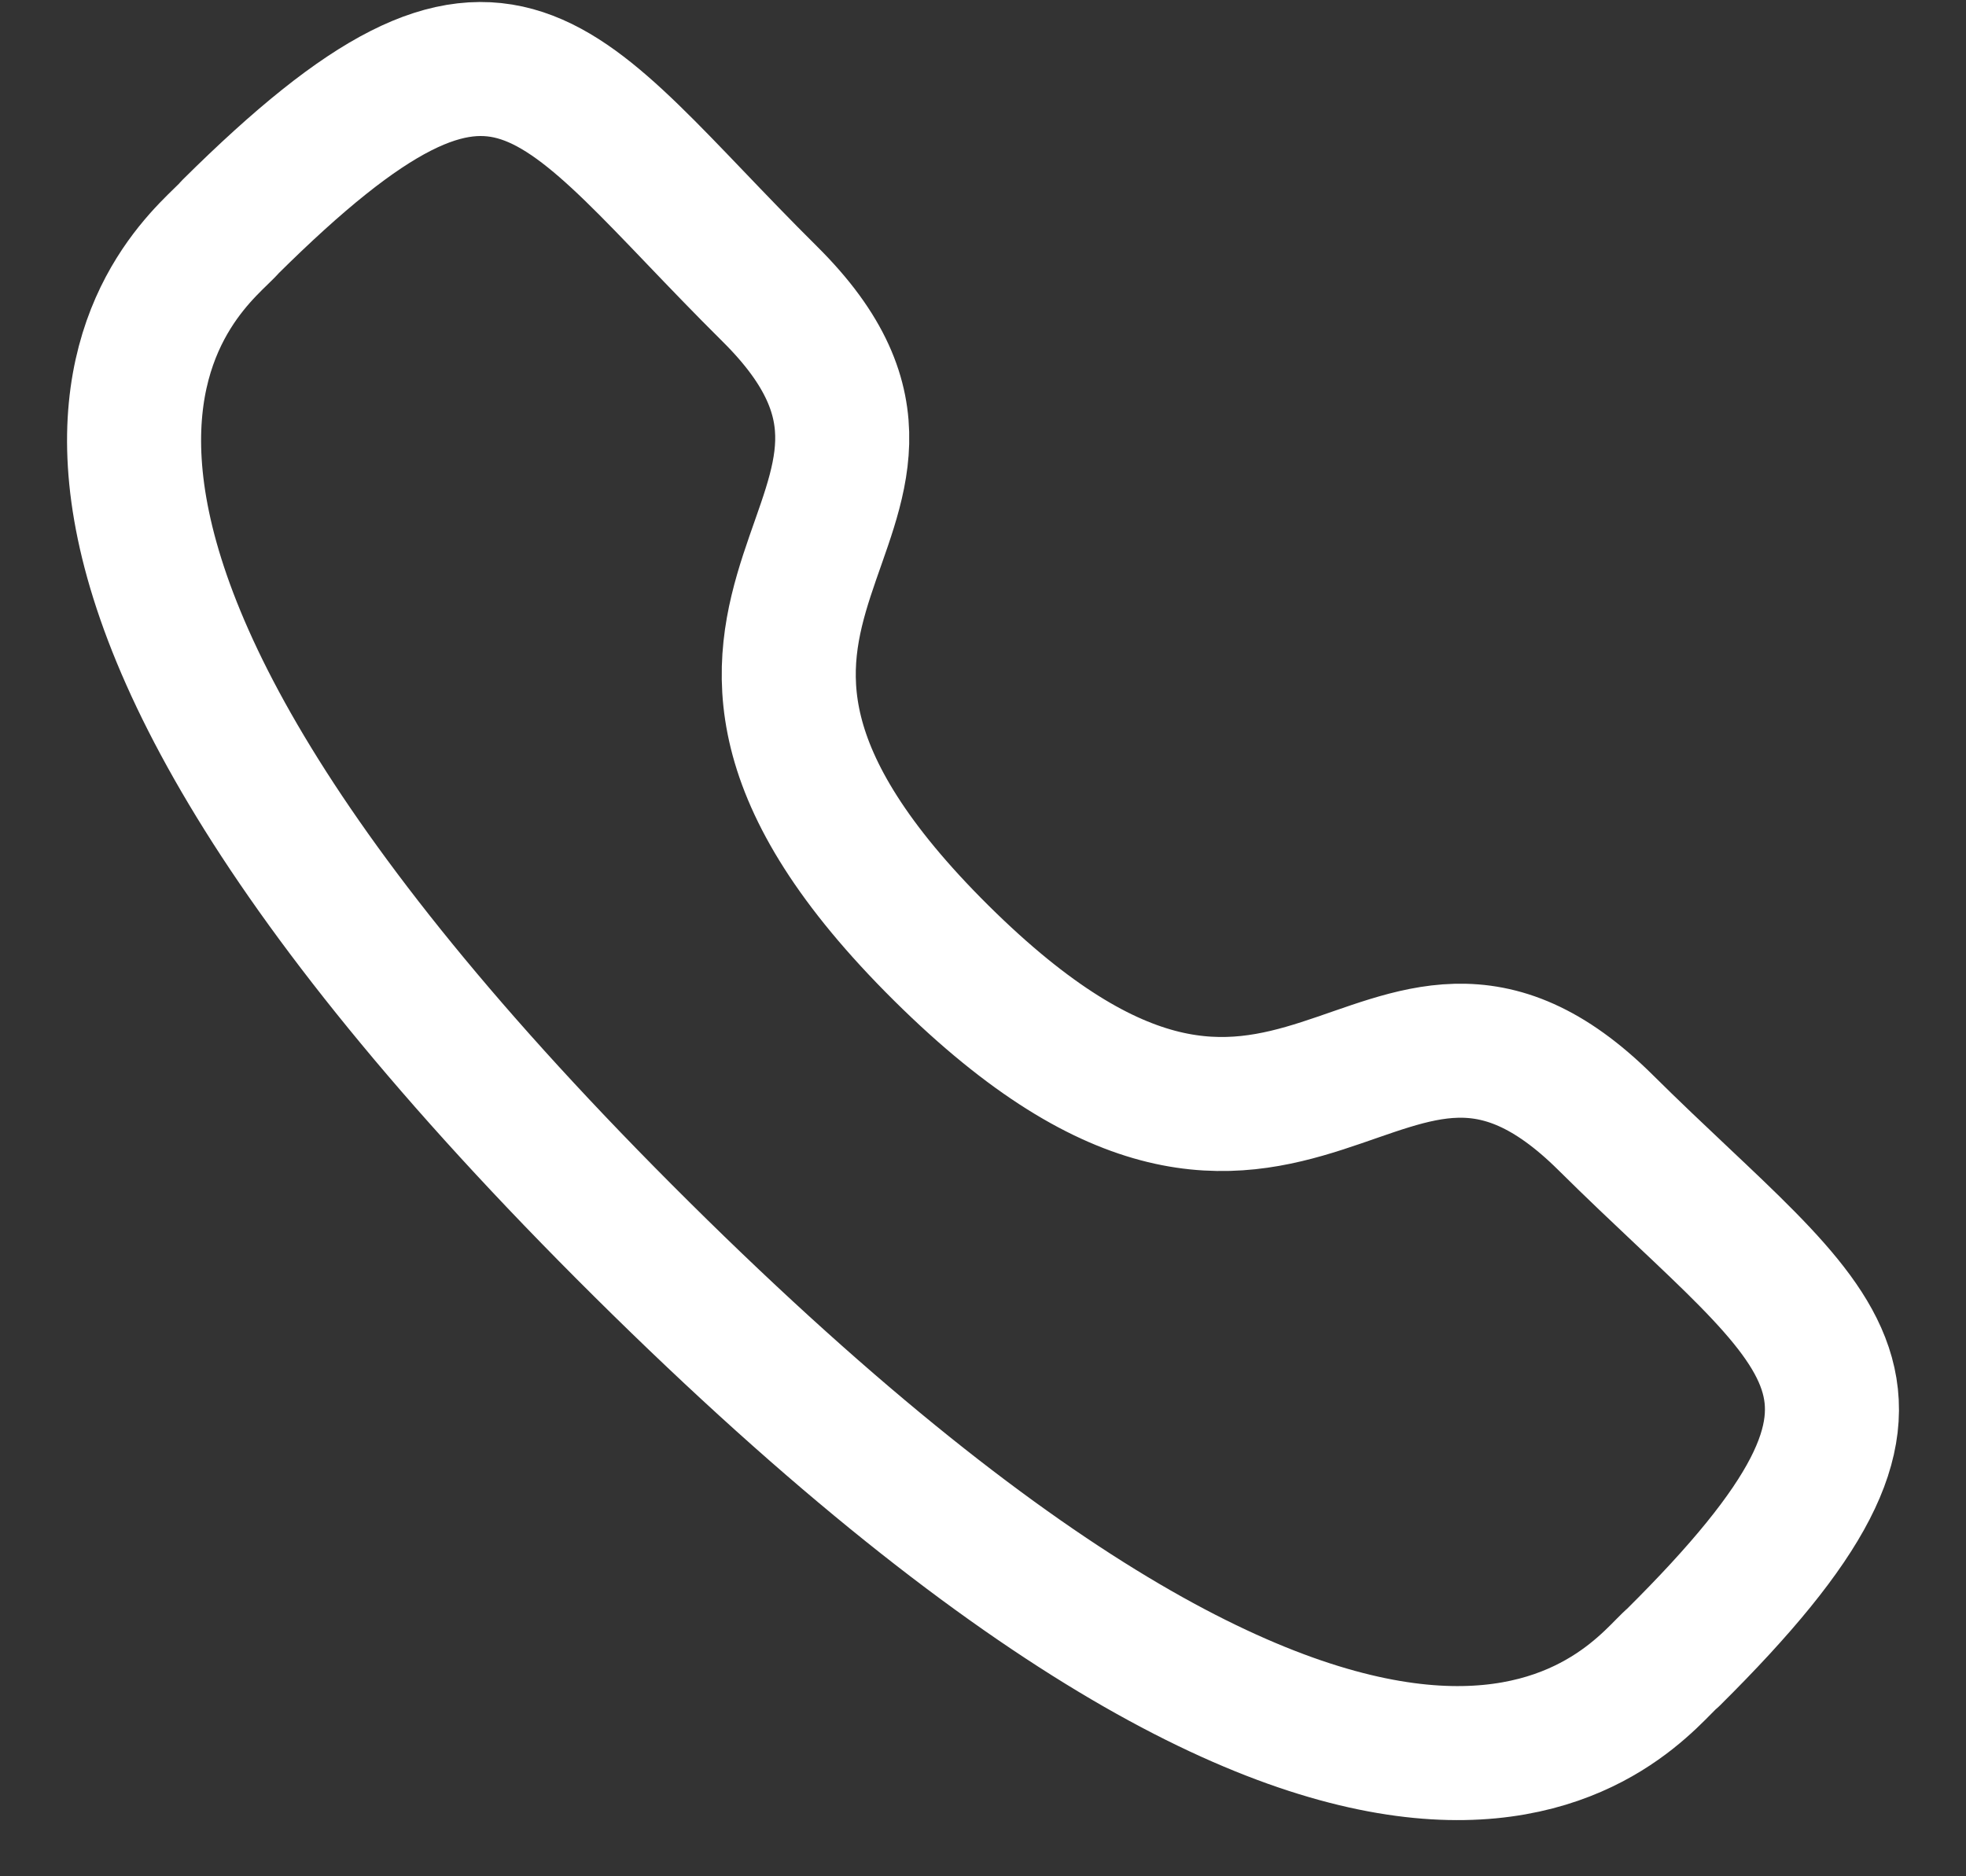 <svg width="22" height="21" viewBox="0 0 22 21" fill="none" xmlns="http://www.w3.org/2000/svg">
<rect x="0" y="0" width="22" height="21" fill="#333333" stroke="none"/>
<path fill-rule="evenodd" clip-rule="evenodd" d="M10.532 10.666C14.521 14.622 15.426 10.045 17.966 12.563C20.414 14.991 21.822 15.478 18.719 18.555C18.331 18.864 15.862 22.592 7.185 13.986C-1.493 5.38 2.262 2.928 2.574 2.542C5.684 -0.543 6.166 0.861 8.614 3.29C11.154 5.809 6.543 6.709 10.532 10.666Z" stroke="white" stroke-width="1.5" stroke-linecap="round" stroke-linejoin="round"/>
</svg>
